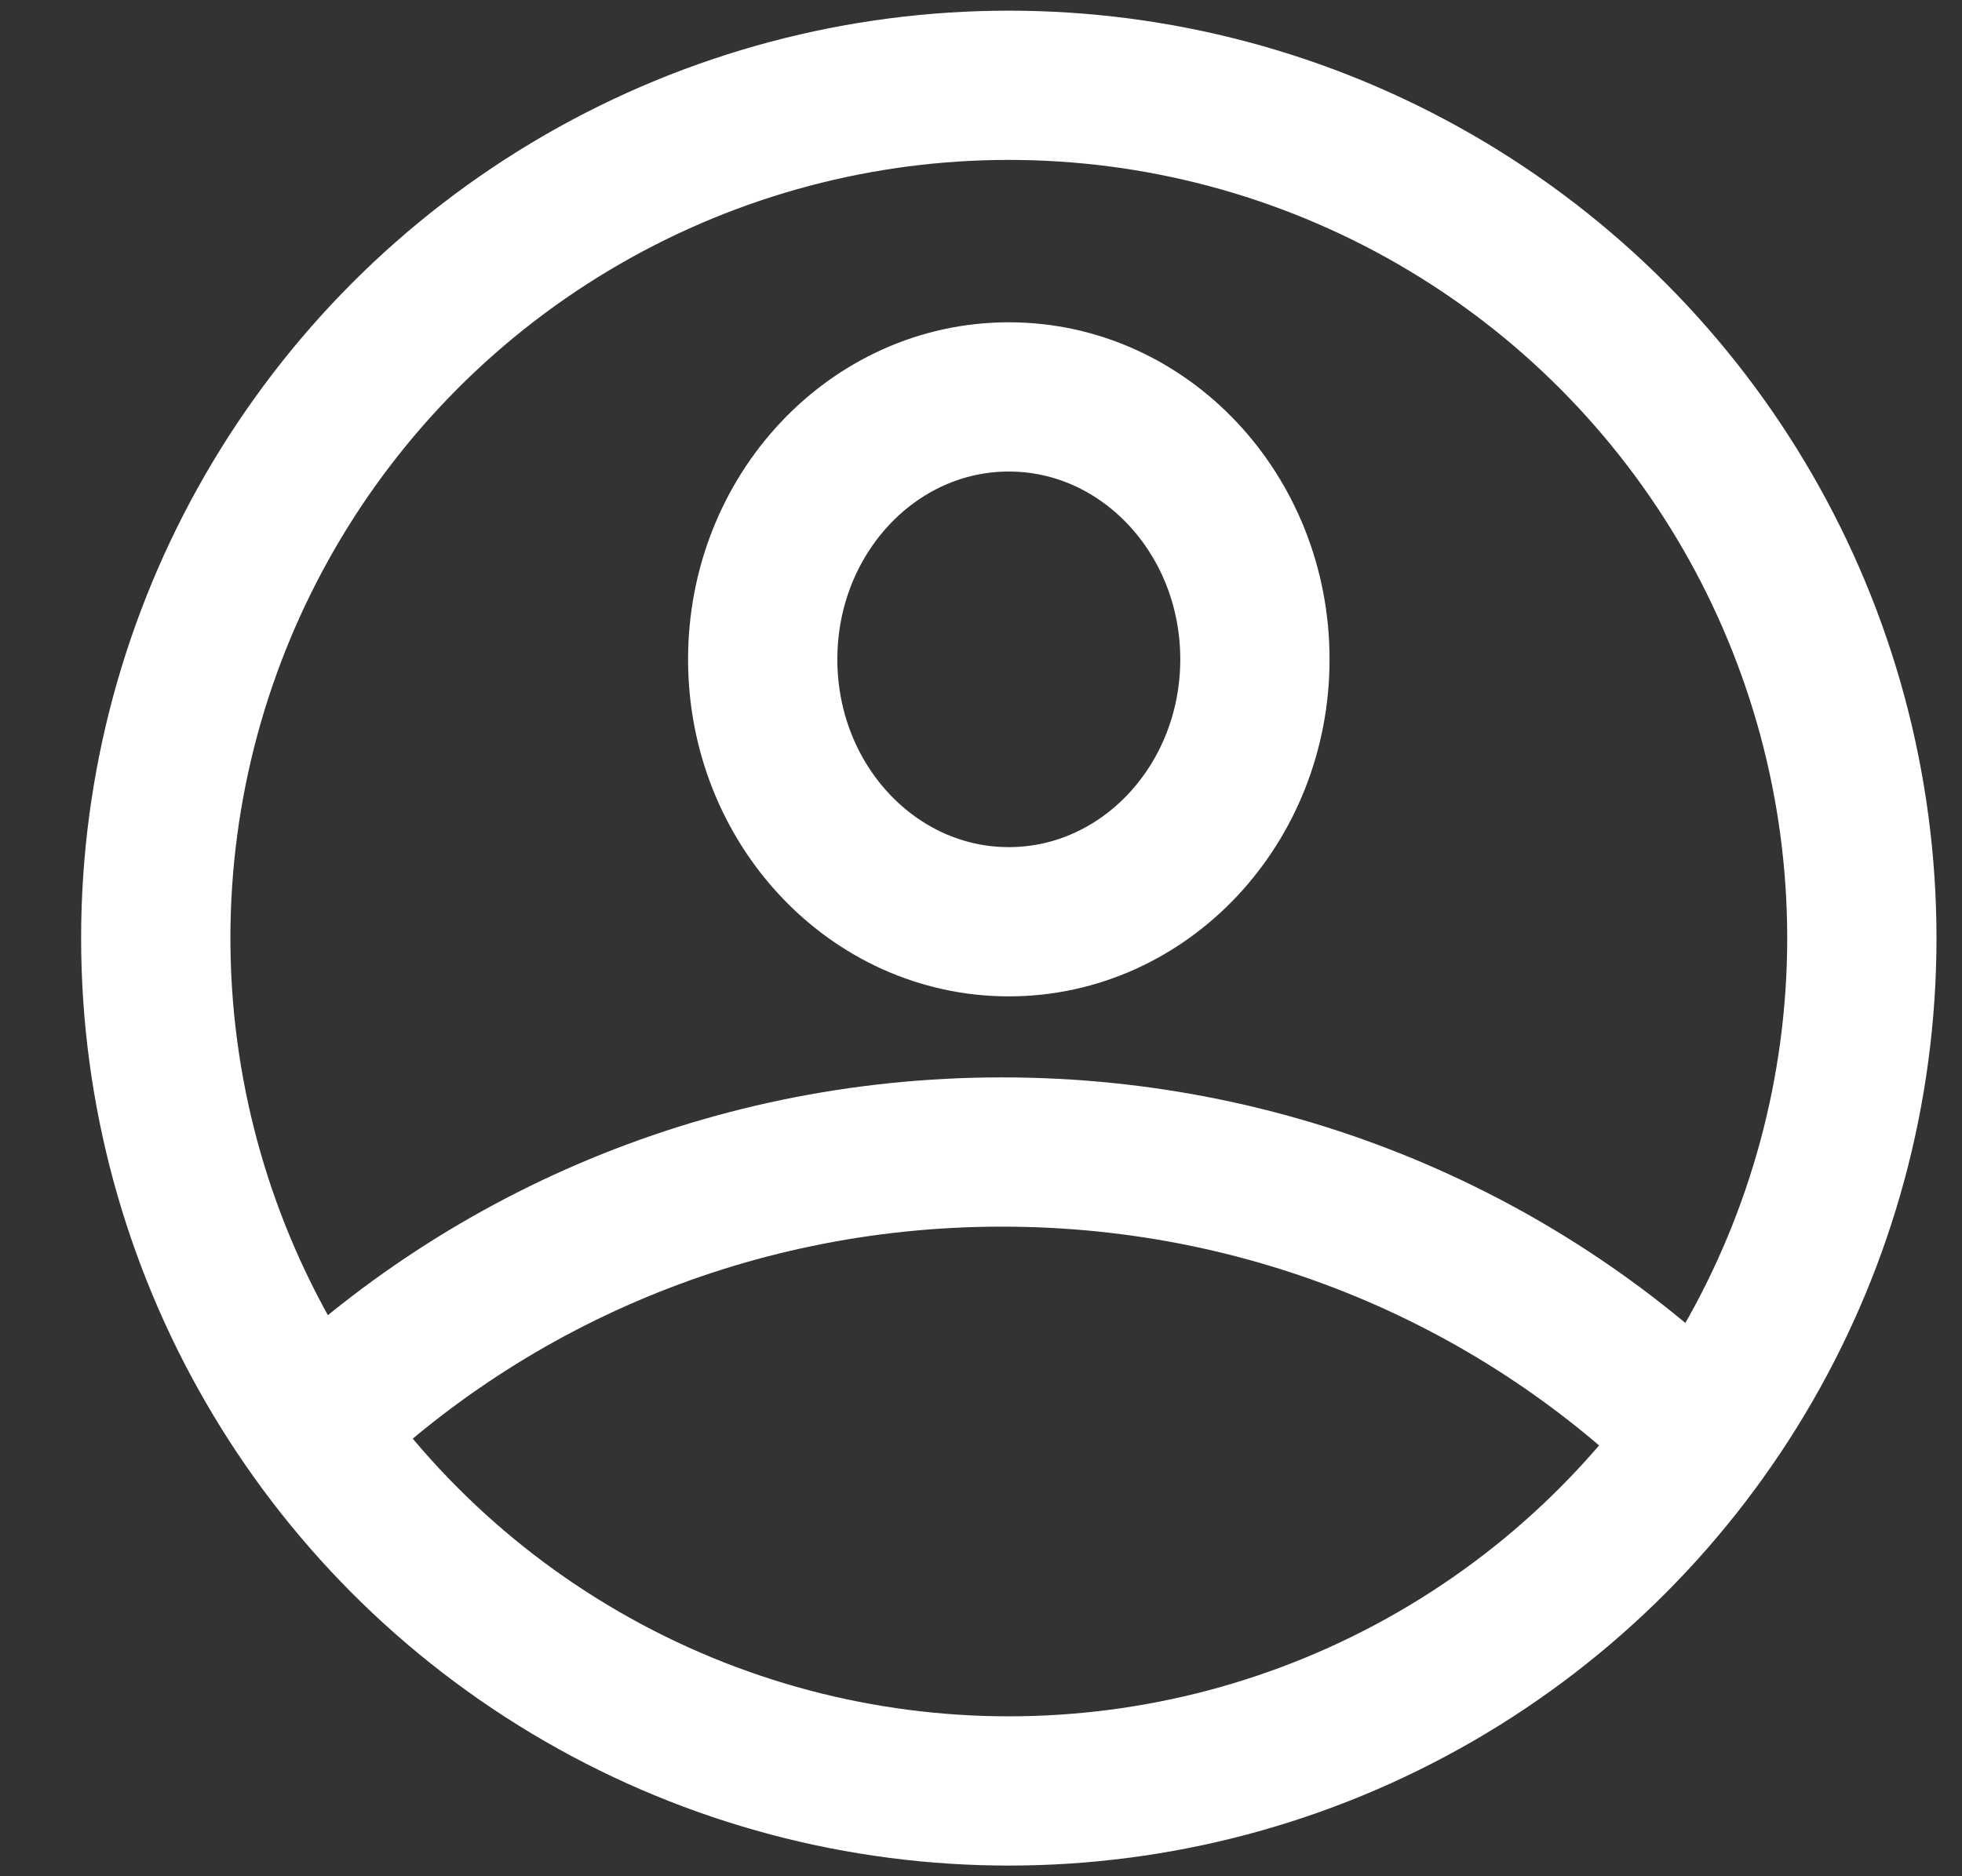 <svg width="23" height="22" viewBox="0 0 23 22" fill="none" xmlns="http://www.w3.org/2000/svg">
<rect x="0" y="0" width="23" height="22" fill="#333333" stroke="none"/>
<ellipse cx="11.826" cy="7.731" rx="2.885" ry="3.077" stroke="white" stroke-width="1.75"/>
<path d="M20.099 17.02C18.001 14.857 15.034 13.508 11.745 13.508C8.456 13.508 5.489 14.857 3.391 17.02" stroke="white" stroke-width="1.75"/>
<circle cx="11.826" cy="11" r="10" stroke="white" stroke-width="1.75"/>
</svg>
